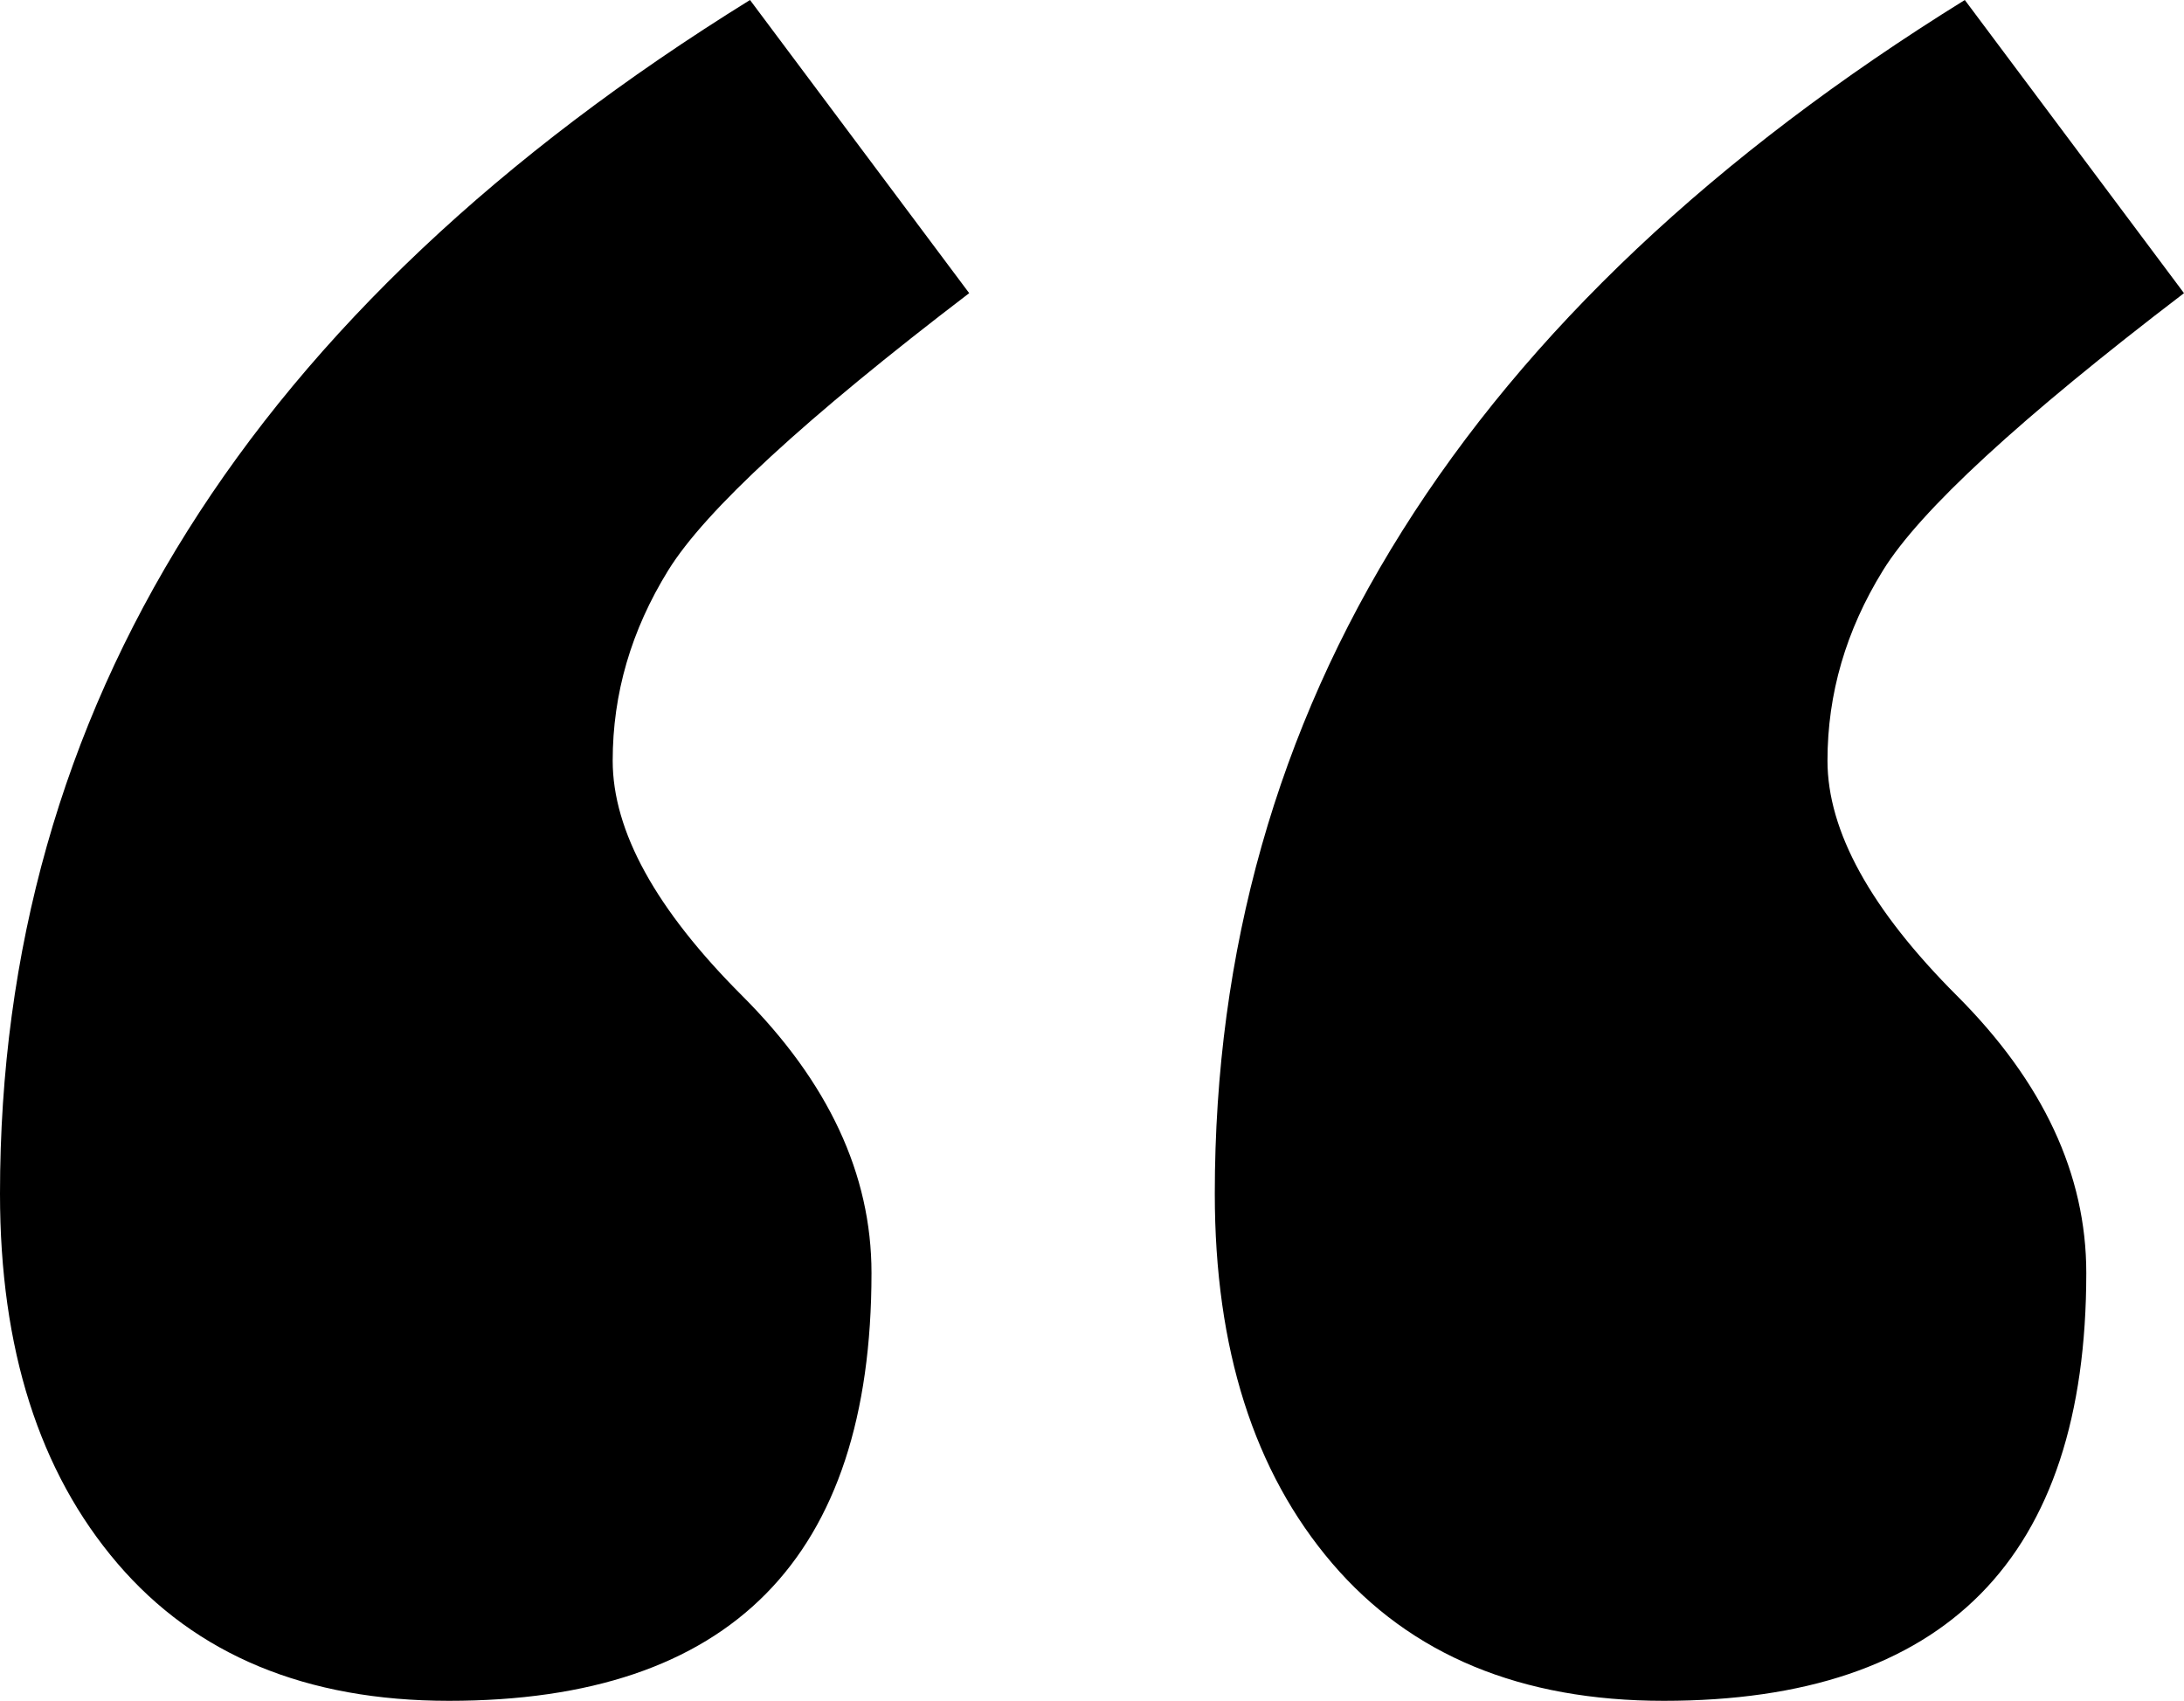 <?xml version="1.0" encoding="UTF-8" standalone="no"?>
<?xml-stylesheet type="text/css" href="417.css"?>
<svg
  viewbox="0 0 512 398.704"
  width="512"
  height="398.704"
  id="left-double-quote"
  version="1.1"
  xmlns="http://www.w3.org/2000/svg">
  <path
    d="M 175.826,2.9258343e-6 227.212,68.721 c -38.385,29.305 -61.911,50.974 -70.578,65.006 -8.668,14.034 -13.001,28.892 -13.001,44.576 -2.7e-4,16.51 10.112,34.877 30.336,55.1 20.224,20.225 30.336,41.893 30.336,65.006 -3.3e-4,66.864 -33.019,100.296 -99.057,100.295 -33.432,5e-4 -59.331,-10.731 -77.698,-32.194 C 9.183,345.049 -1.336011e-4,316.157 -6.0654293e-6,279.836 -1.336011e-4,165.921 58.608,72.643 175.826,2.9258343e-6 z m 284.788,0 L 512,68.721 c -38.385,29.305 -61.911,50.974 -70.578,65.006 -8.668,14.034 -13.002,28.892 -13.001,44.576 -5.6e-4,16.51 10.111,34.877 30.336,55.1 20.223,20.225 30.336,41.893 30.336,65.006 -6.2e-4,66.864 -33.02,100.296 -99.057,100.295 -33.432,5e-4 -59.331,-10.731 -77.698,-32.194 C 293.971,345.049 284.788,316.157 284.788,279.836 284.788,165.921 343.397,72.643 460.614,2.9258343e-6 z"/>
</svg>
